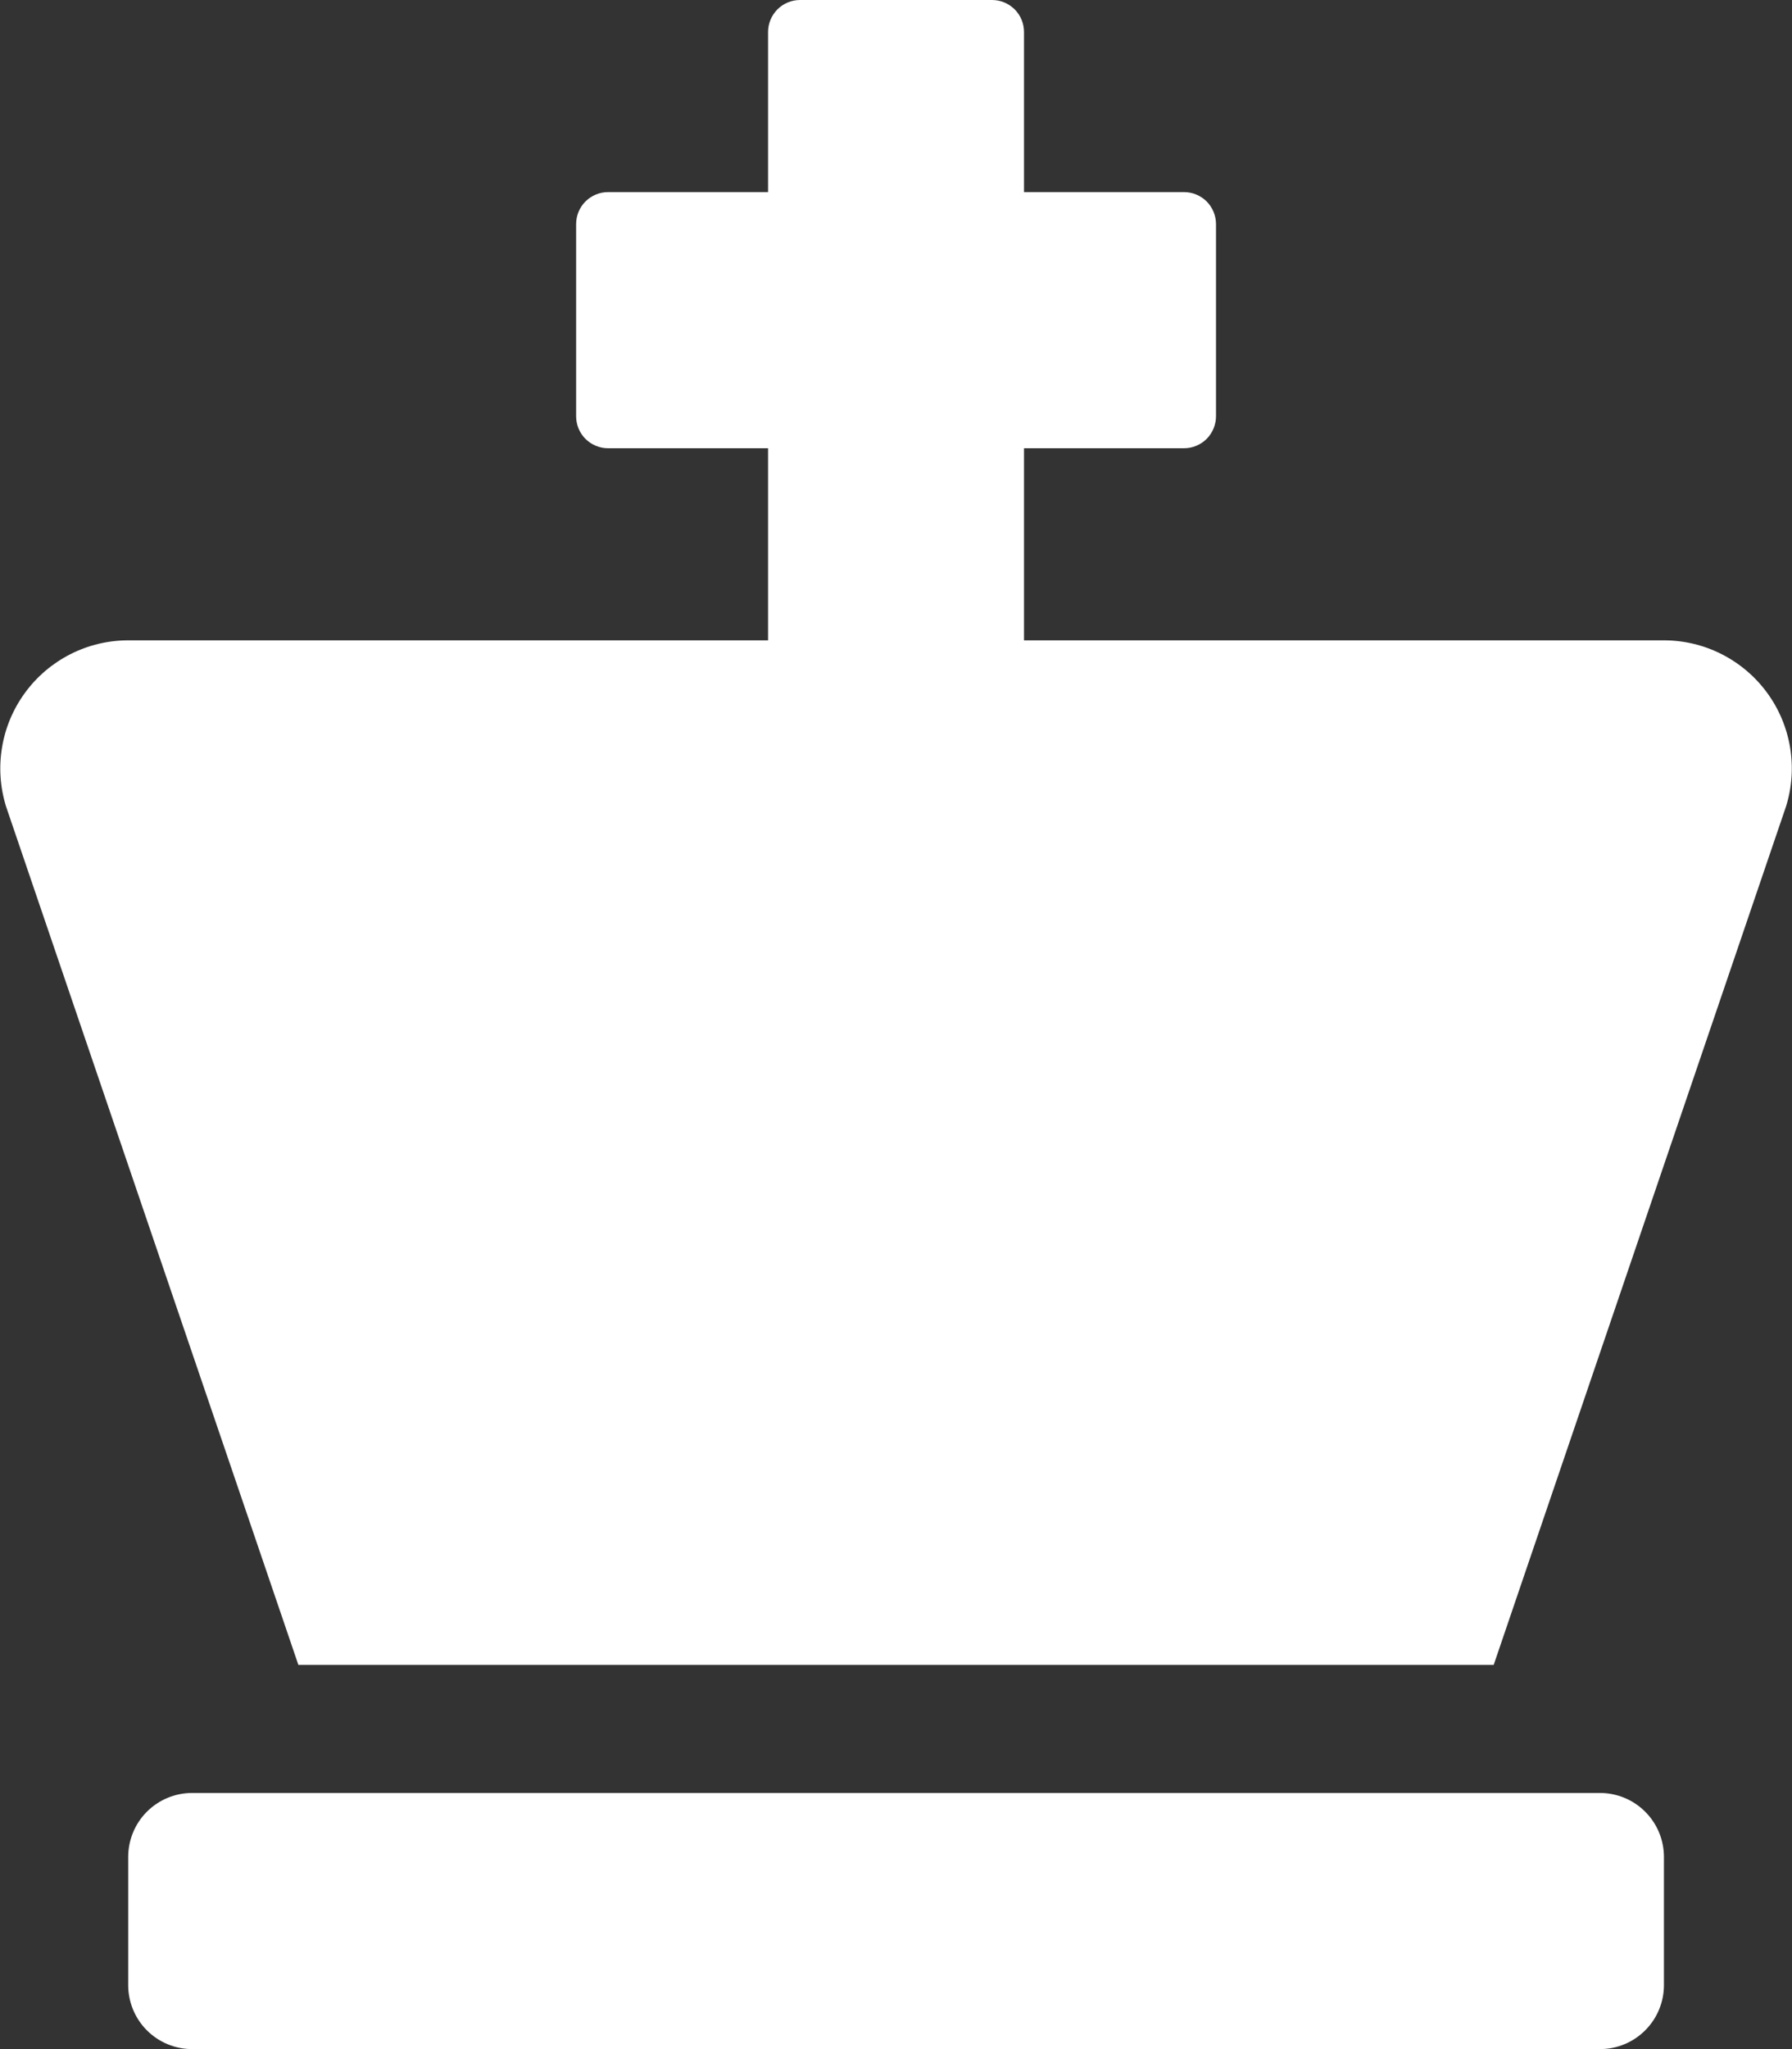 <svg width="28" height="32" viewBox="0 0 28 32" fill="none" xmlns="http://www.w3.org/2000/svg">
<rect x="0" y="0" width="28" height="32" fill="#333333" stroke="none"/>
<g clip-path="url(#clip0)">
<path d="M24.999 28H3.002C2.737 28 2.483 28.105 2.295 28.293C2.108 28.48 2.003 28.735 2.003 29V31C2.003 31.265 2.108 31.52 2.295 31.707C2.483 31.895 2.737 32 3.002 32H24.999C25.264 32 25.519 31.895 25.706 31.707C25.894 31.52 25.999 31.265 25.999 31V29C25.999 28.735 25.894 28.48 25.706 28.293C25.519 28.105 25.264 28 24.999 28ZM25.999 10H16V7H18.5C18.633 7 18.76 6.947 18.854 6.854C18.947 6.76 19 6.633 19 6.5V3.5C19 3.367 18.947 3.24 18.854 3.146C18.76 3.053 18.633 3 18.5 3H16V0.5C16 0.367 15.948 0.24 15.854 0.146C15.76 0.053 15.633 0 15.501 0L12.501 0C12.368 0 12.241 0.053 12.148 0.146C12.054 0.24 12.001 0.367 12.001 0.5V3H9.501C9.369 3 9.242 3.053 9.148 3.146C9.054 3.24 9.002 3.367 9.002 3.5V6.5C9.002 6.633 9.054 6.76 9.148 6.854C9.242 6.947 9.369 7 9.501 7H12.001V10H2.003C1.689 10 1.38 10.074 1.1 10.216C0.821 10.358 0.578 10.563 0.393 10.816C0.207 11.069 0.083 11.361 0.032 11.671C-0.02 11.98 0.002 12.297 0.095 12.596L4.662 26H23.339L27.906 12.596C28 12.297 28.021 11.98 27.97 11.671C27.918 11.361 27.795 11.069 27.609 10.816C27.423 10.563 27.181 10.358 26.901 10.216C26.622 10.074 26.312 10 25.999 10Z" fill="white"/>
</g>
<defs>
<clipPath id="clip0">
<rect width="28" height="32" fill="white"/>
</clipPath>
</defs>
</svg>
